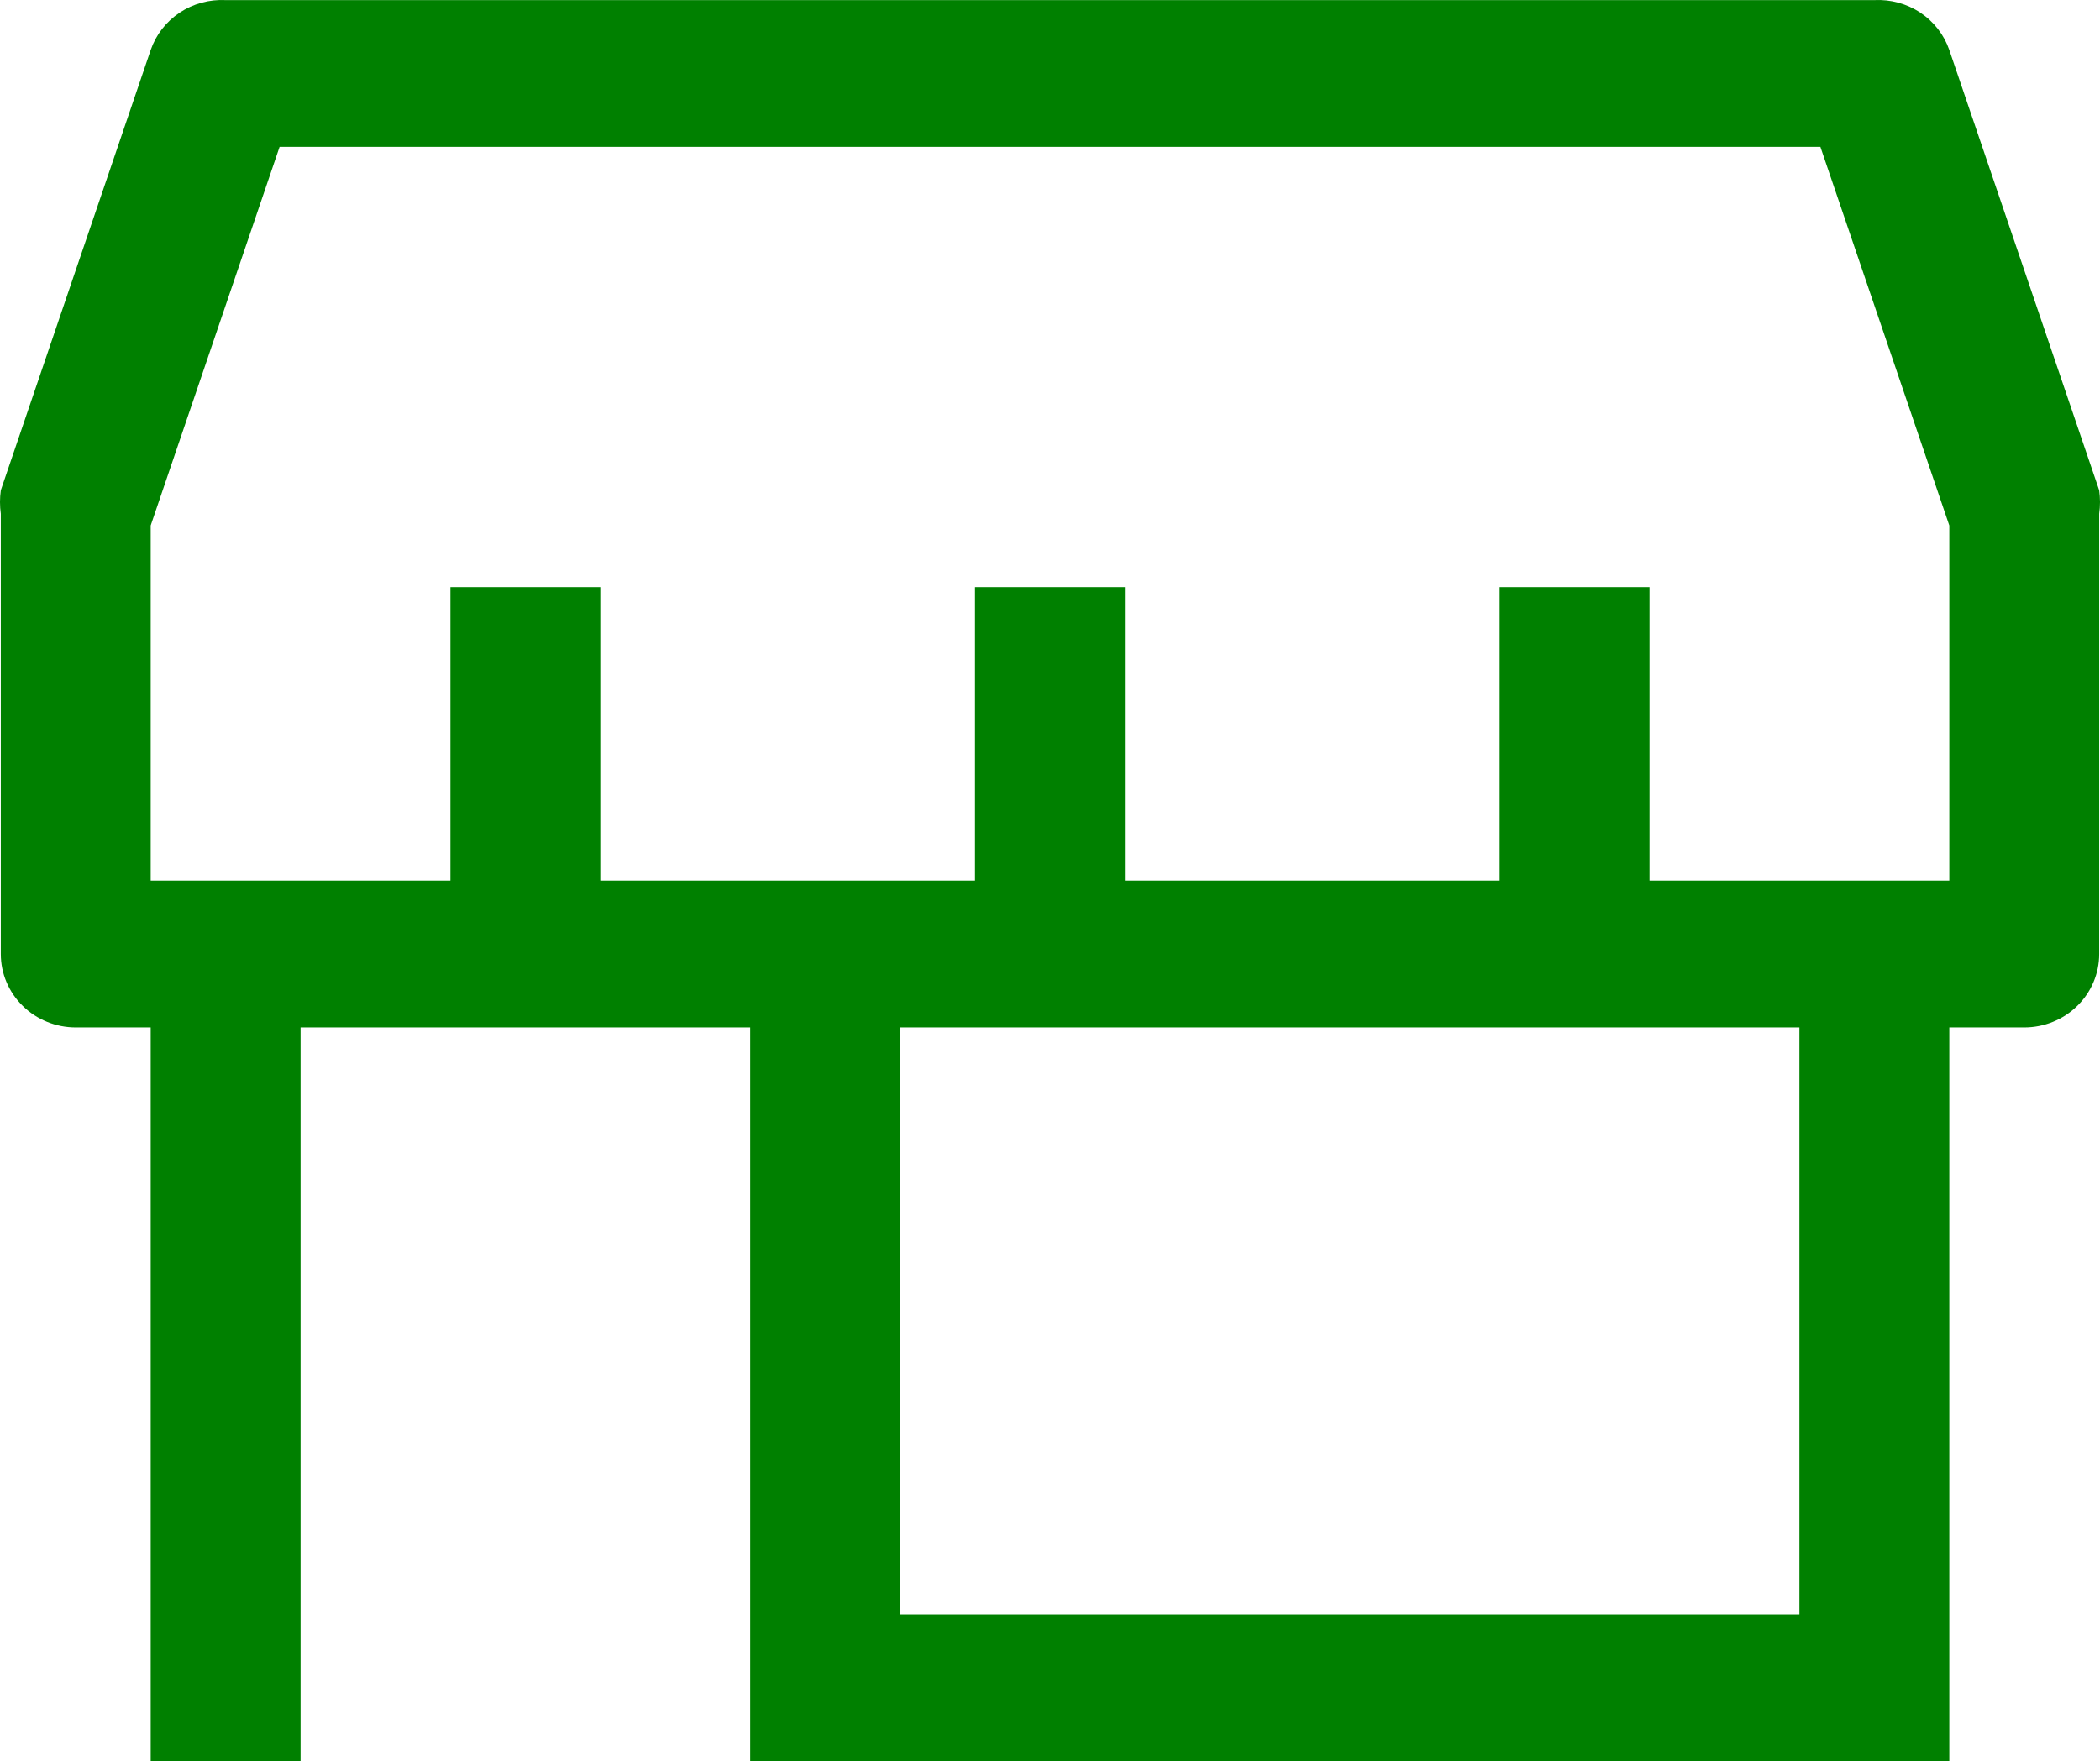 <svg width="149" height="125" viewBox="0 0 149 125" fill="none" xmlns="http://www.w3.org/2000/svg">
<path d="M148.943 34.797L138.308 3.549C137.938 2.471 137.218 1.541 136.258 0.901C135.298 0.262 134.15 -0.052 132.991 0.007H16.009C14.85 -0.052 13.702 0.262 12.742 0.901C11.782 1.541 11.062 2.471 10.692 3.549L0.057 34.797C-0.019 35.35 -0.019 35.91 0.057 36.463V67.712C0.057 69.093 0.618 70.418 1.615 71.394C2.612 72.371 3.965 72.92 5.375 72.92H10.692V125H21.327V72.92H53.231V125H138.308V72.92H143.625C145.035 72.92 146.388 72.371 147.385 71.394C148.382 70.418 148.943 69.093 148.943 67.712V36.463C149.019 35.91 149.019 35.35 148.943 34.797V34.797ZM127.673 114.584H63.865V72.92H127.673V114.584ZM138.308 62.504H117.039V41.671H106.404V62.504H79.817V41.671H69.183V62.504H42.596V41.671H31.961V62.504H10.692V37.297L19.838 10.423H129.162L138.308 37.297V62.504Z" fill="#008000"/>
</svg>
